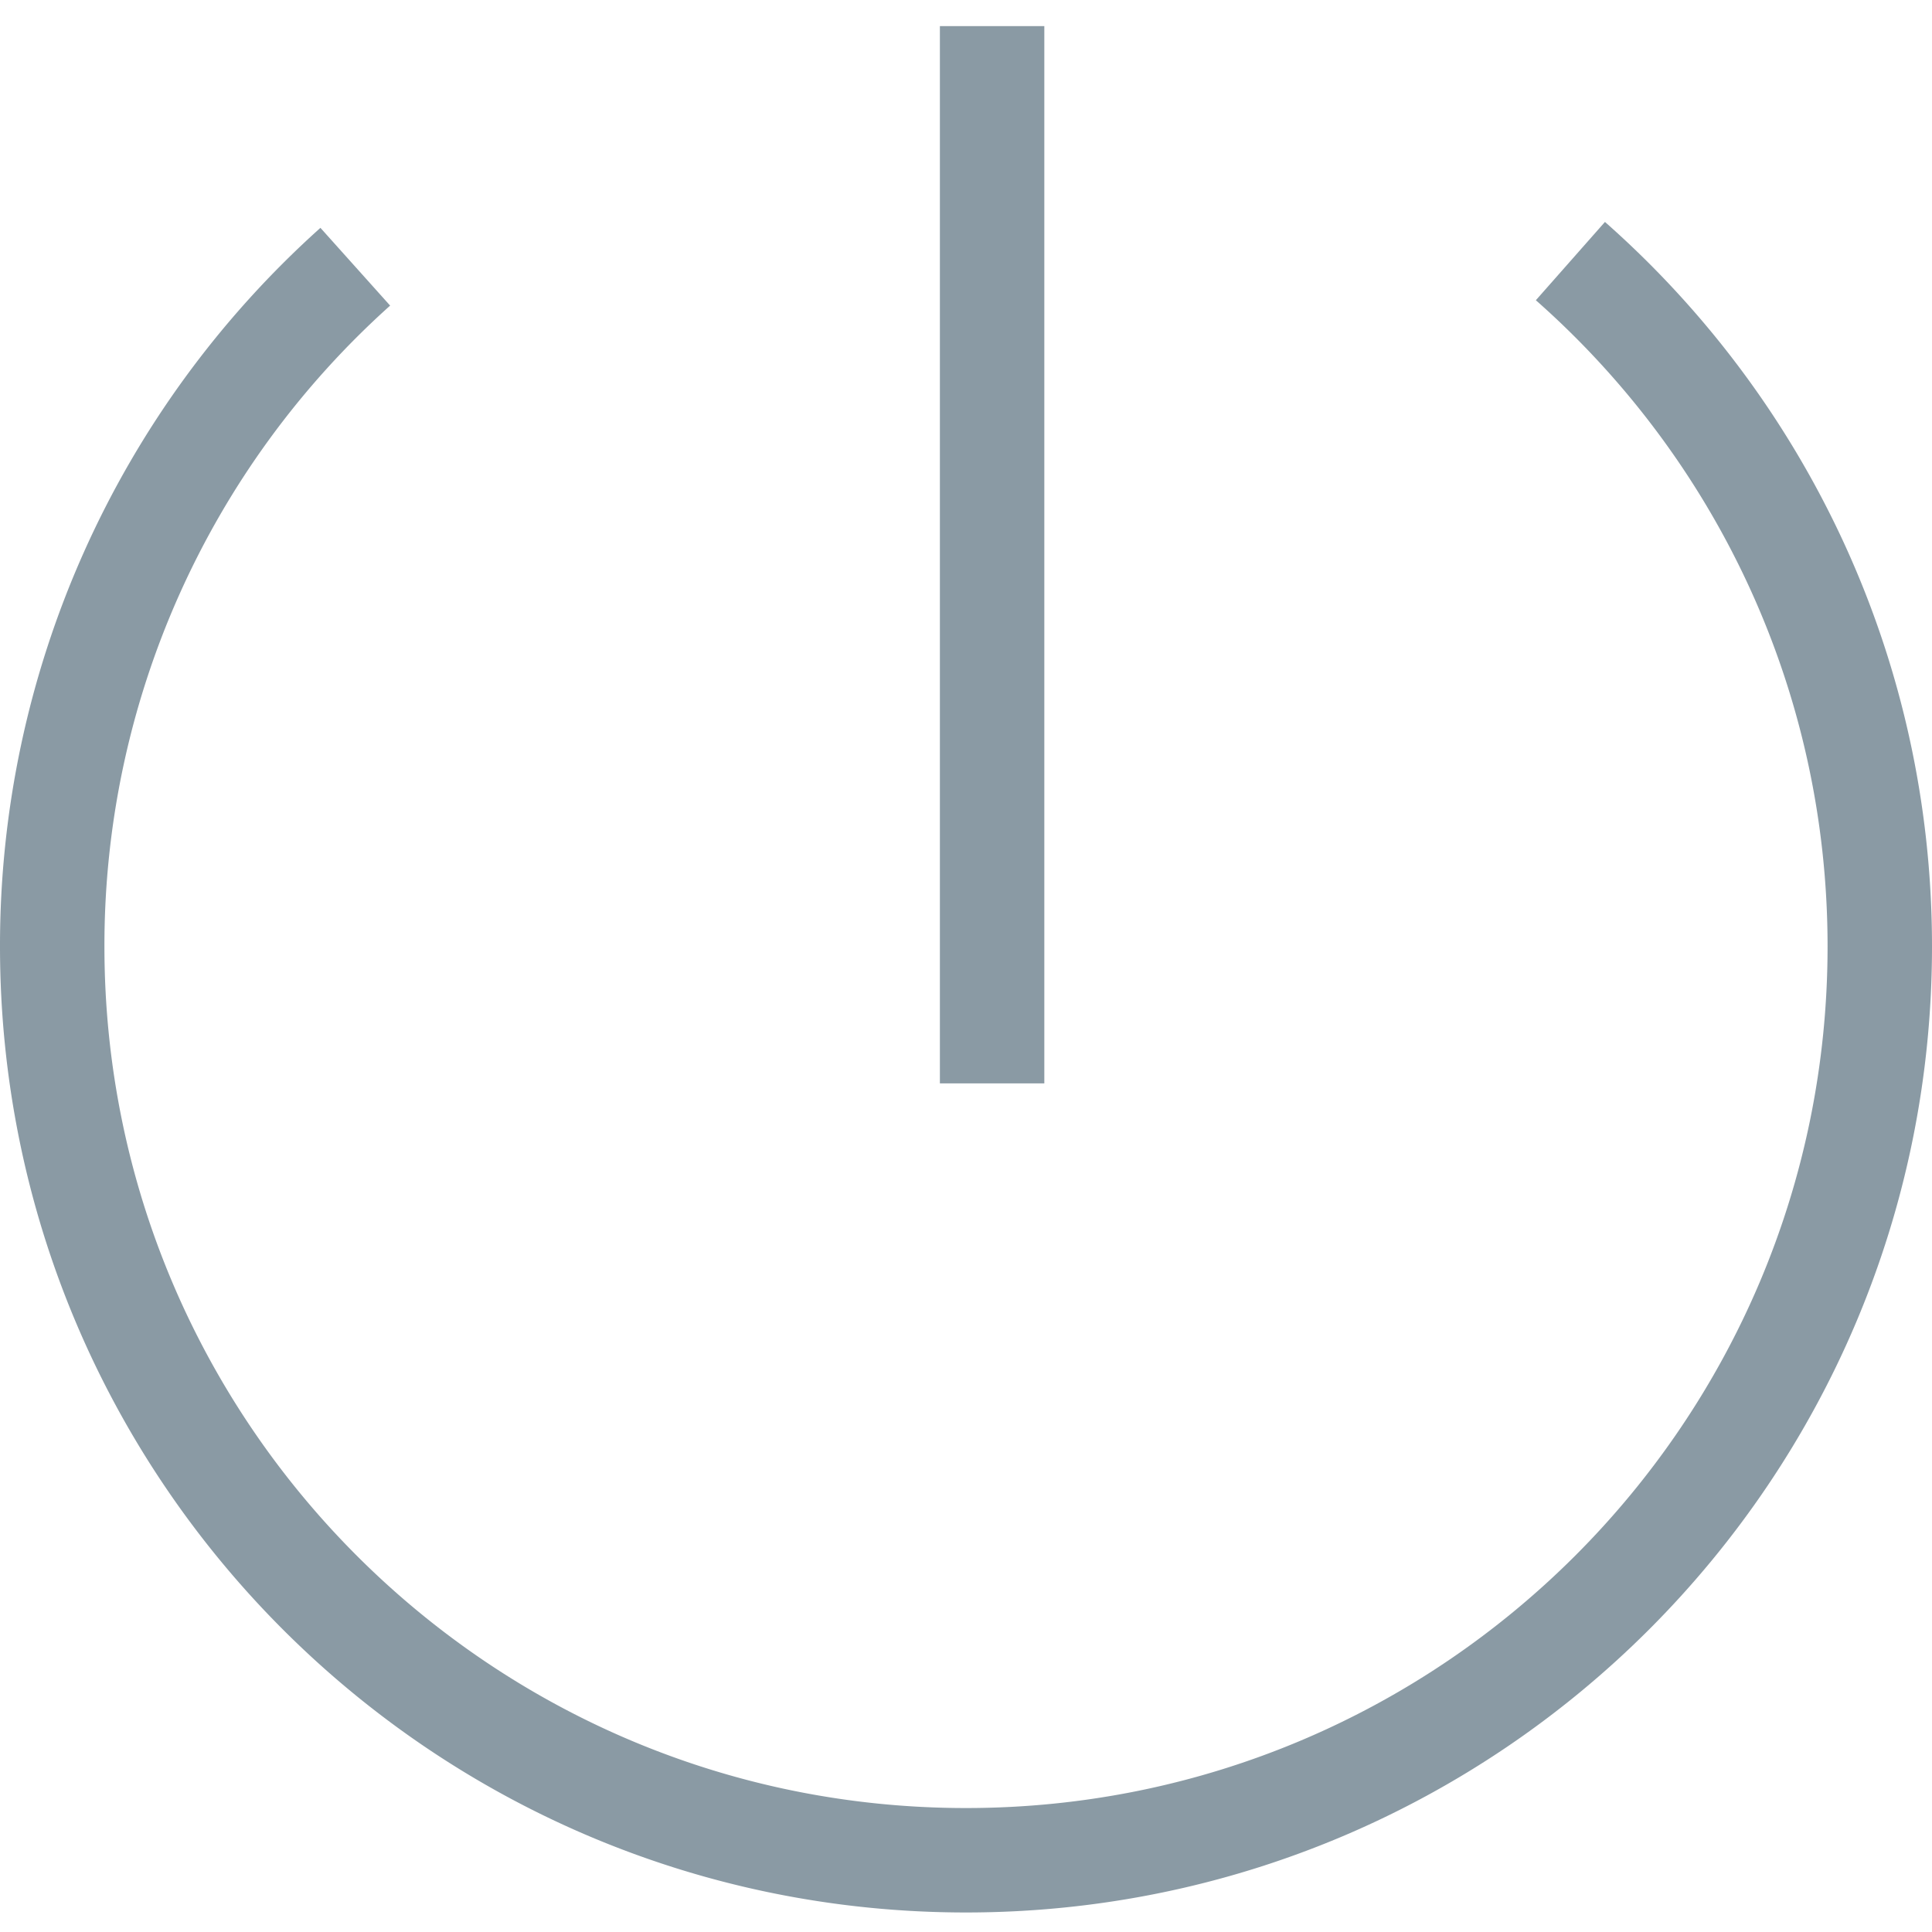<svg width="37" height="37" viewBox="0 0 37 37" xmlns="http://www.w3.org/2000/svg"><title>Logout Icon</title><g stroke="#8A9AA4" stroke-width="2" fill="none" fill-rule="evenodd"><path d="M6.804 5.108A17.456 17.456 0 0 0 1 18.126c0 9.665 7.835 17.5 17.5 17.5S36 27.79 36 18.126c0-5.227-2.292-9.92-5.925-13.126"/><path d="M19 1.5v18.248" stroke-linecap="square"/></g></svg>